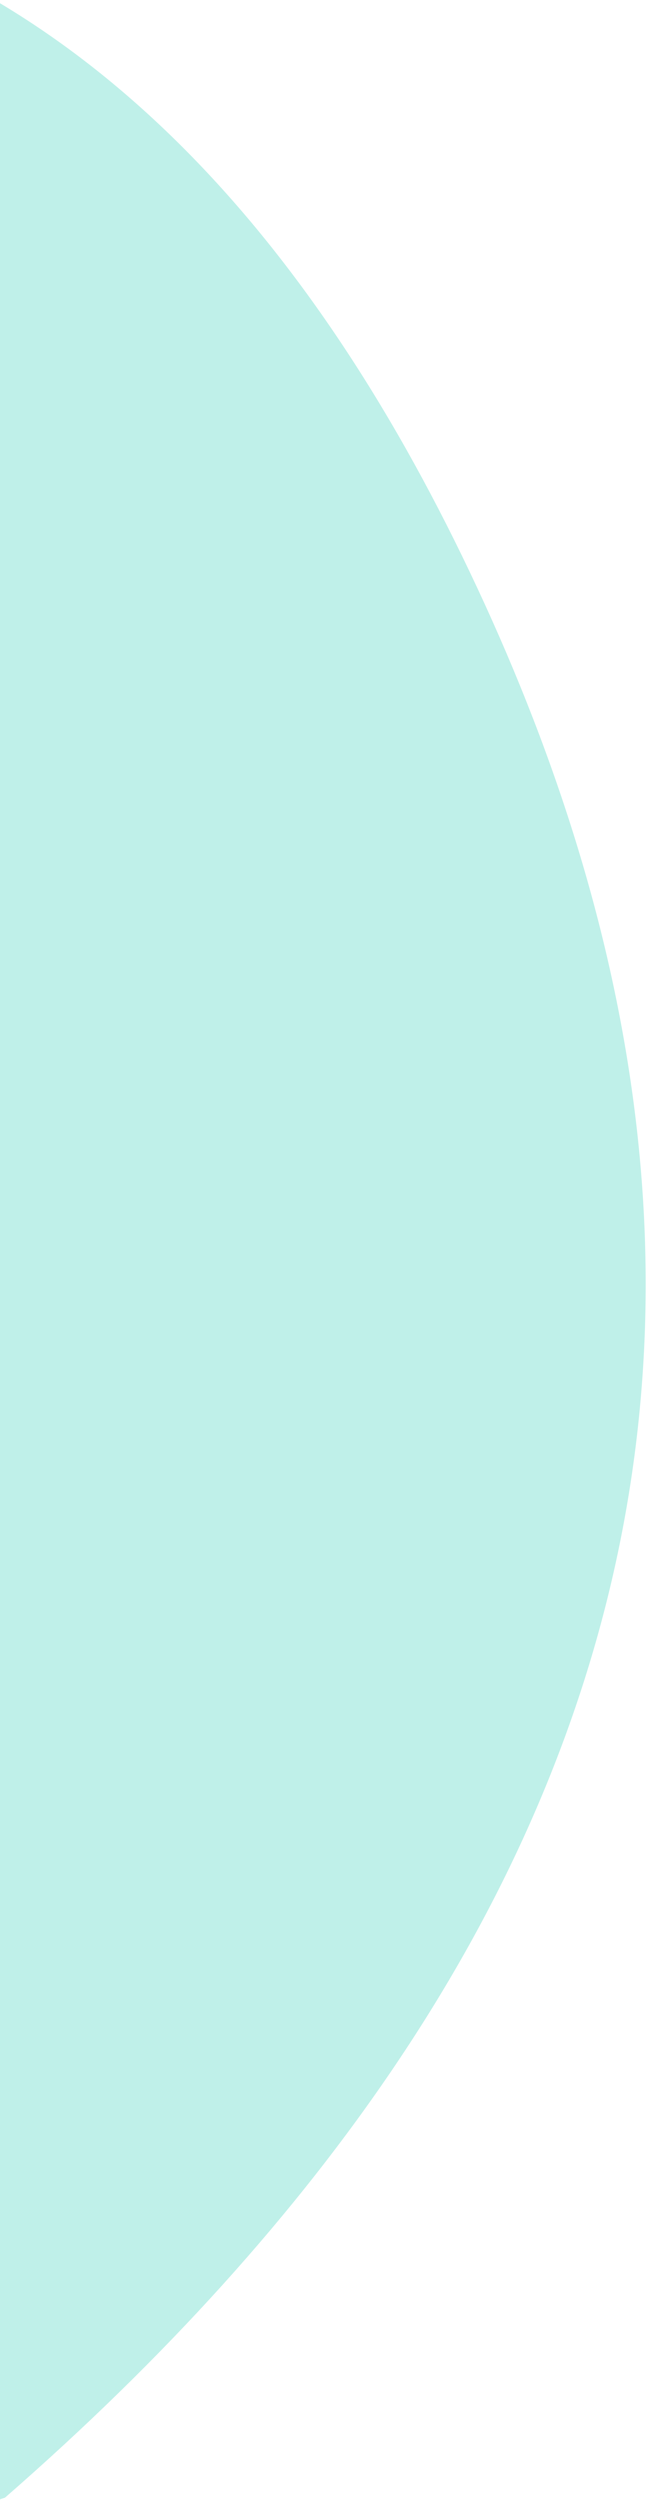 <svg xmlns="http://www.w3.org/2000/svg" width="144" height="556" viewBox="0 0 144 556"><path fill="#41D3BD" fill-opacity=".335" fill-rule="nonzero" d="M-565.75 473.423l215.18 200.658L1.109 555.494C143.813 431.09 179.41 290.72 107.902 134.382 36.394-21.956-77.465-63.69-233.673 9.18c-59.707 40.625-106.505 65.235-140.393 73.832-33.888 8.596-76.816 4.69-128.784-11.719l-62.9 402.13z"/></svg>
